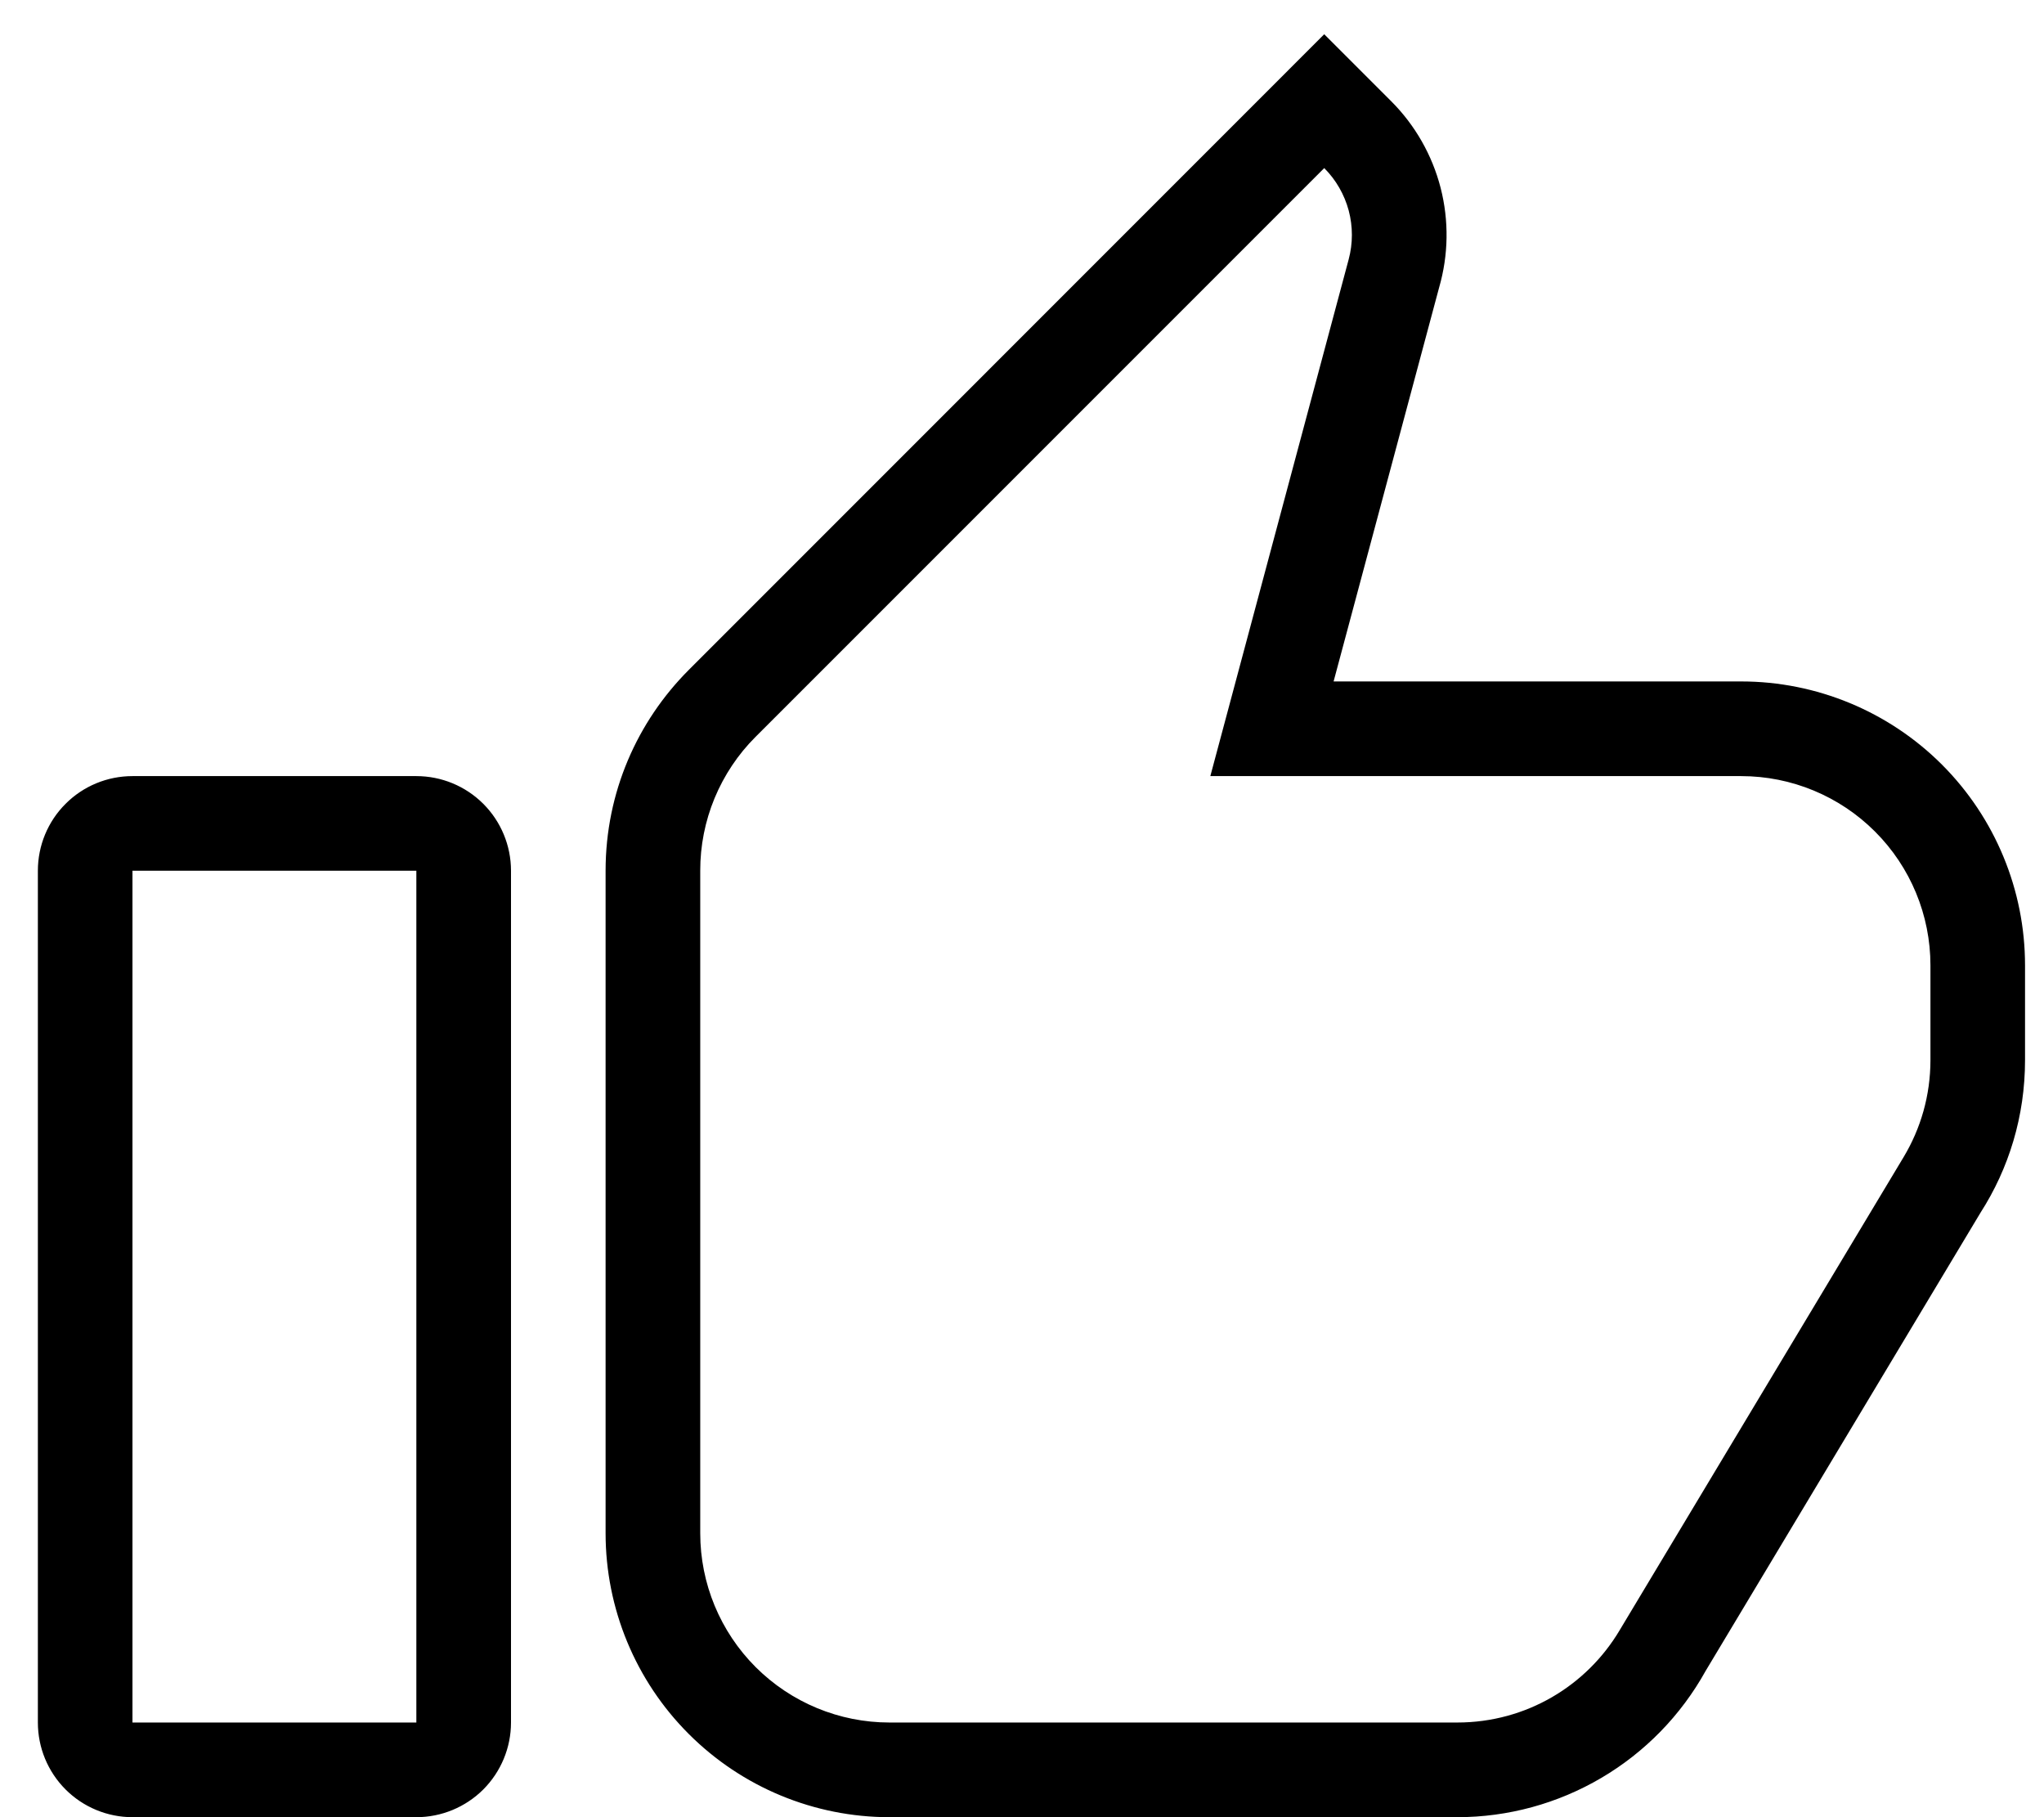 <svg width="36" height="32" viewBox="0 0 36 32" fill="none" xmlns="http://www.w3.org/2000/svg">
<path d="M2.333 13.667H7.333C7.775 13.667 8.199 13.842 8.512 14.155C8.824 14.467 9 14.891 9 15.333V30.333C9 30.775 8.824 31.199 8.512 31.512C8.199 31.824 7.775 32 7.333 32H2.333C1.891 32 1.467 31.824 1.155 31.512C0.842 31.199 0.667 30.775 0.667 30.333V15.333C0.667 14.891 0.842 14.467 1.155 14.155C1.467 13.842 1.891 13.667 2.333 13.667ZM2.333 15.333V30.333H7.333V15.333H2.333ZM28.526 28.708L33.528 20.375C33.828 19.875 34 19.292 34 18.667V17C34 16.116 33.649 15.268 33.023 14.643C32.398 14.018 31.551 13.667 30.666 13.667H21.317L23.745 4.6L23.753 4.57C23.829 4.287 23.829 3.99 23.754 3.707C23.678 3.425 23.53 3.167 23.323 2.96L13.308 12.975C12.998 13.284 12.753 13.652 12.585 14.057C12.418 14.461 12.332 14.895 12.333 15.333V27C12.333 27.884 12.684 28.732 13.309 29.357C13.935 29.982 14.782 30.333 15.666 30.333H25.666C26.883 30.333 27.947 29.683 28.526 28.708ZM35.666 18.667C35.666 19.657 35.38 20.578 34.883 21.353L30.04 29.425C29.607 30.205 28.973 30.856 28.204 31.308C27.435 31.761 26.559 32 25.666 32H15.666C14.34 32 13.069 31.473 12.131 30.535C11.193 29.598 10.666 28.326 10.666 27V15.333C10.666 13.953 11.225 12.705 12.128 11.8L23.323 0.603L24.502 1.782C24.923 2.203 25.224 2.73 25.373 3.308C25.521 3.885 25.512 4.492 25.346 5.065L23.488 12H30.666C31.993 12 33.264 12.527 34.202 13.464C35.14 14.402 35.666 15.674 35.666 17V18.667Z" fill="black"/>
</svg>
